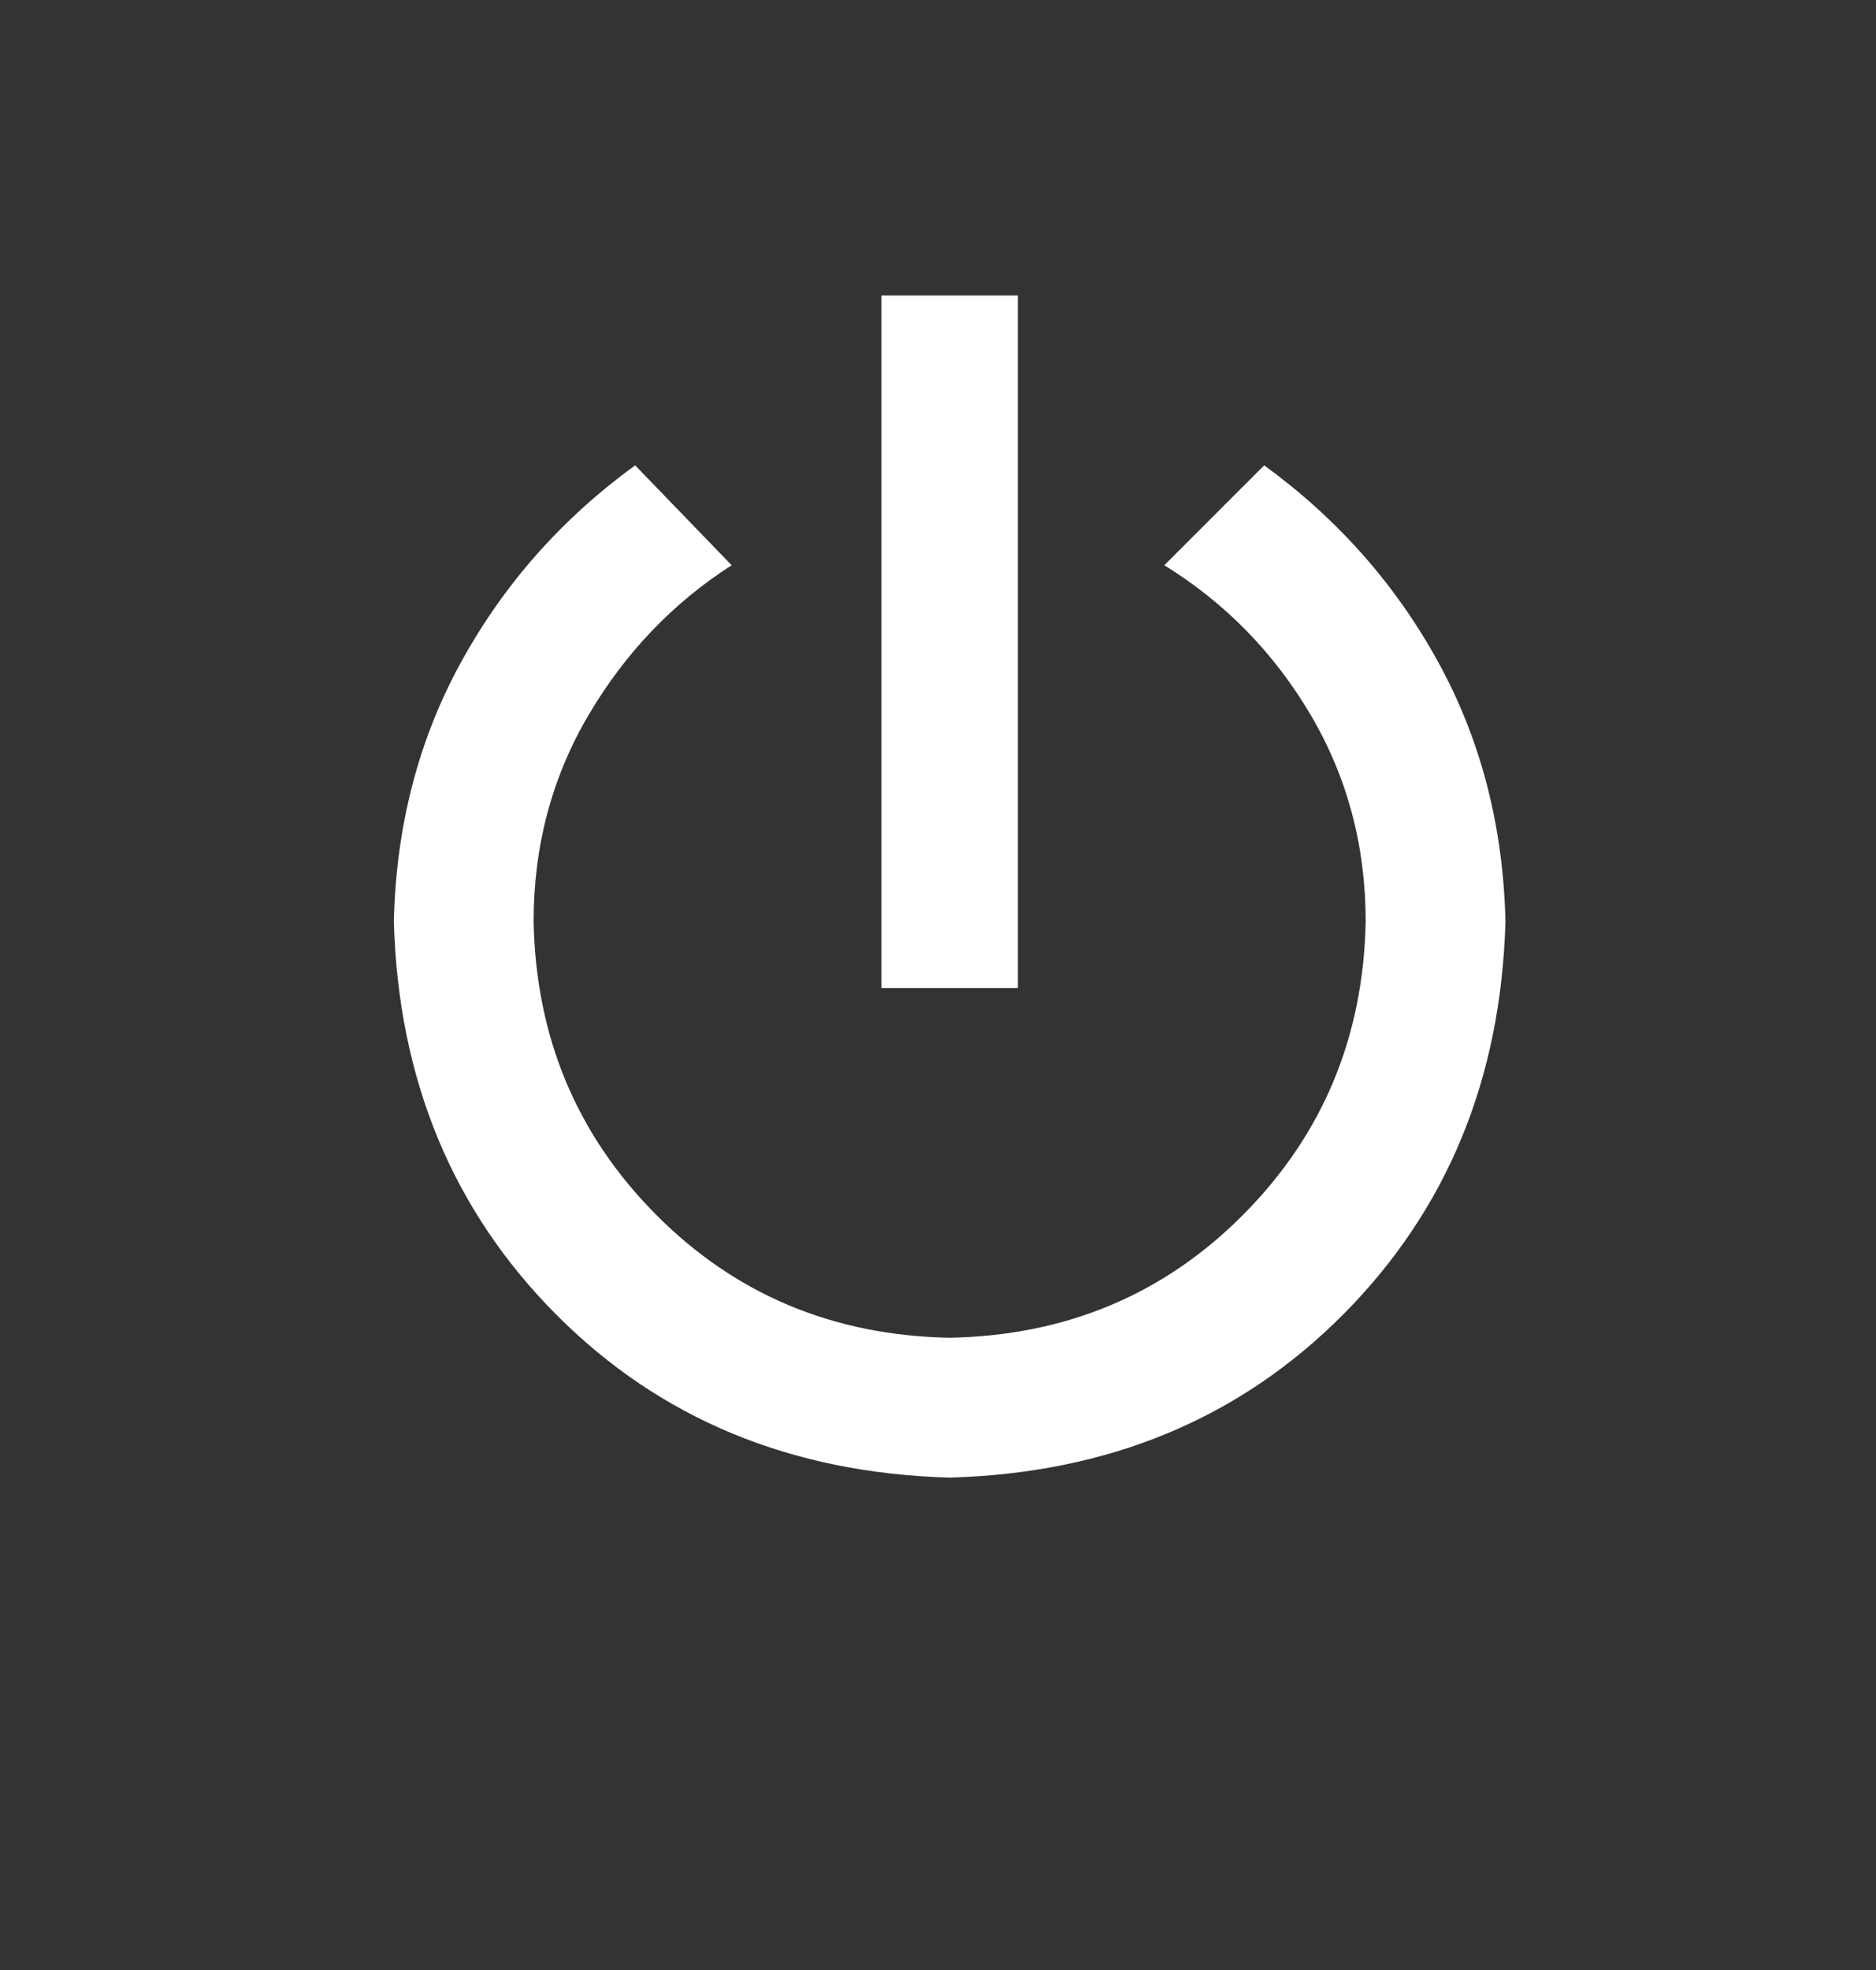 <?xml version="1.0" encoding="UTF-8" standalone="no"?>
<svg
   version="1.1"
   viewBox="-10 0 952.676 1000"
   id="svg1512"
   sodipodi:docname="power.svg"
   width="952.676"
   height="1000"
   inkscape:version="1.1.1 (3bf5ae0d25, 2021-09-20)"
   inkscape:export-filename="/home/black/.config/qtile/icons/power.png"
   inkscape:export-xdpi="1.92"
   inkscape:export-ydpi="1.92"
   xmlns:inkscape="http://www.inkscape.org/namespaces/inkscape"
   xmlns:sodipodi="http://sodipodi.sourceforge.net/DTD/sodipodi-0.dtd"
   xmlns="http://www.w3.org/2000/svg"
   xmlns:svg="http://www.w3.org/2000/svg">
  <rect x="-10" y="0" width="952.676" height="1000" fill="#333333" stroke="none"/>
  <defs
     id="defs1516" />
  <sodipodi:namedview
     id="namedview1514"
     pagecolor="#505050"
     bordercolor="#eeeeee"
     borderopacity="1"
     inkscape:pageshadow="0"
     inkscape:pageopacity="0"
     inkscape:pagecheckerboard="0"
     showgrid="false"
     inkscape:zoom="0.553"
     inkscape:cx="344.48463"
     inkscape:cy="500"
     inkscape:window-width="1574"
     inkscape:window-height="854"
     inkscape:window-x="1379"
     inkscape:window-y="33"
     inkscape:window-maximized="1"
     inkscape:current-layer="svg1512" />
  <path
     fill="currentColor"
     d="m 631.972,236.197 -50.704,50.704 q 46.479,28.732 74.366,76.056 27.887,47.324 27.887,104.789 -1.69,87.887 -62.113,148.732 -60.423,60.845 -149.155,62.535 -88.732,-1.69 -149.155,-62.535 -60.423,-60.845 -62.113,-148.732 0,-57.465 27.887,-104.789 27.887,-47.324 72.676,-76.056 L 312.535,236.197 Q 256.761,276.761 224.225,335.916 191.69,395.07 190,467.746 193.38,587.746 272.394,667.183 351.408,746.62 472.254,750 593.099,746.62 672.113,667.183 751.127,587.746 754.507,467.746 752.817,395.07 720.282,335.916 687.746,276.761 631.972,236.197 Z M 506.901,150 h -69.296 v 351.549 h 69.296 z"
     id="path1510"
     style="fill:#ffffff;stroke-width:1" />
</svg>
